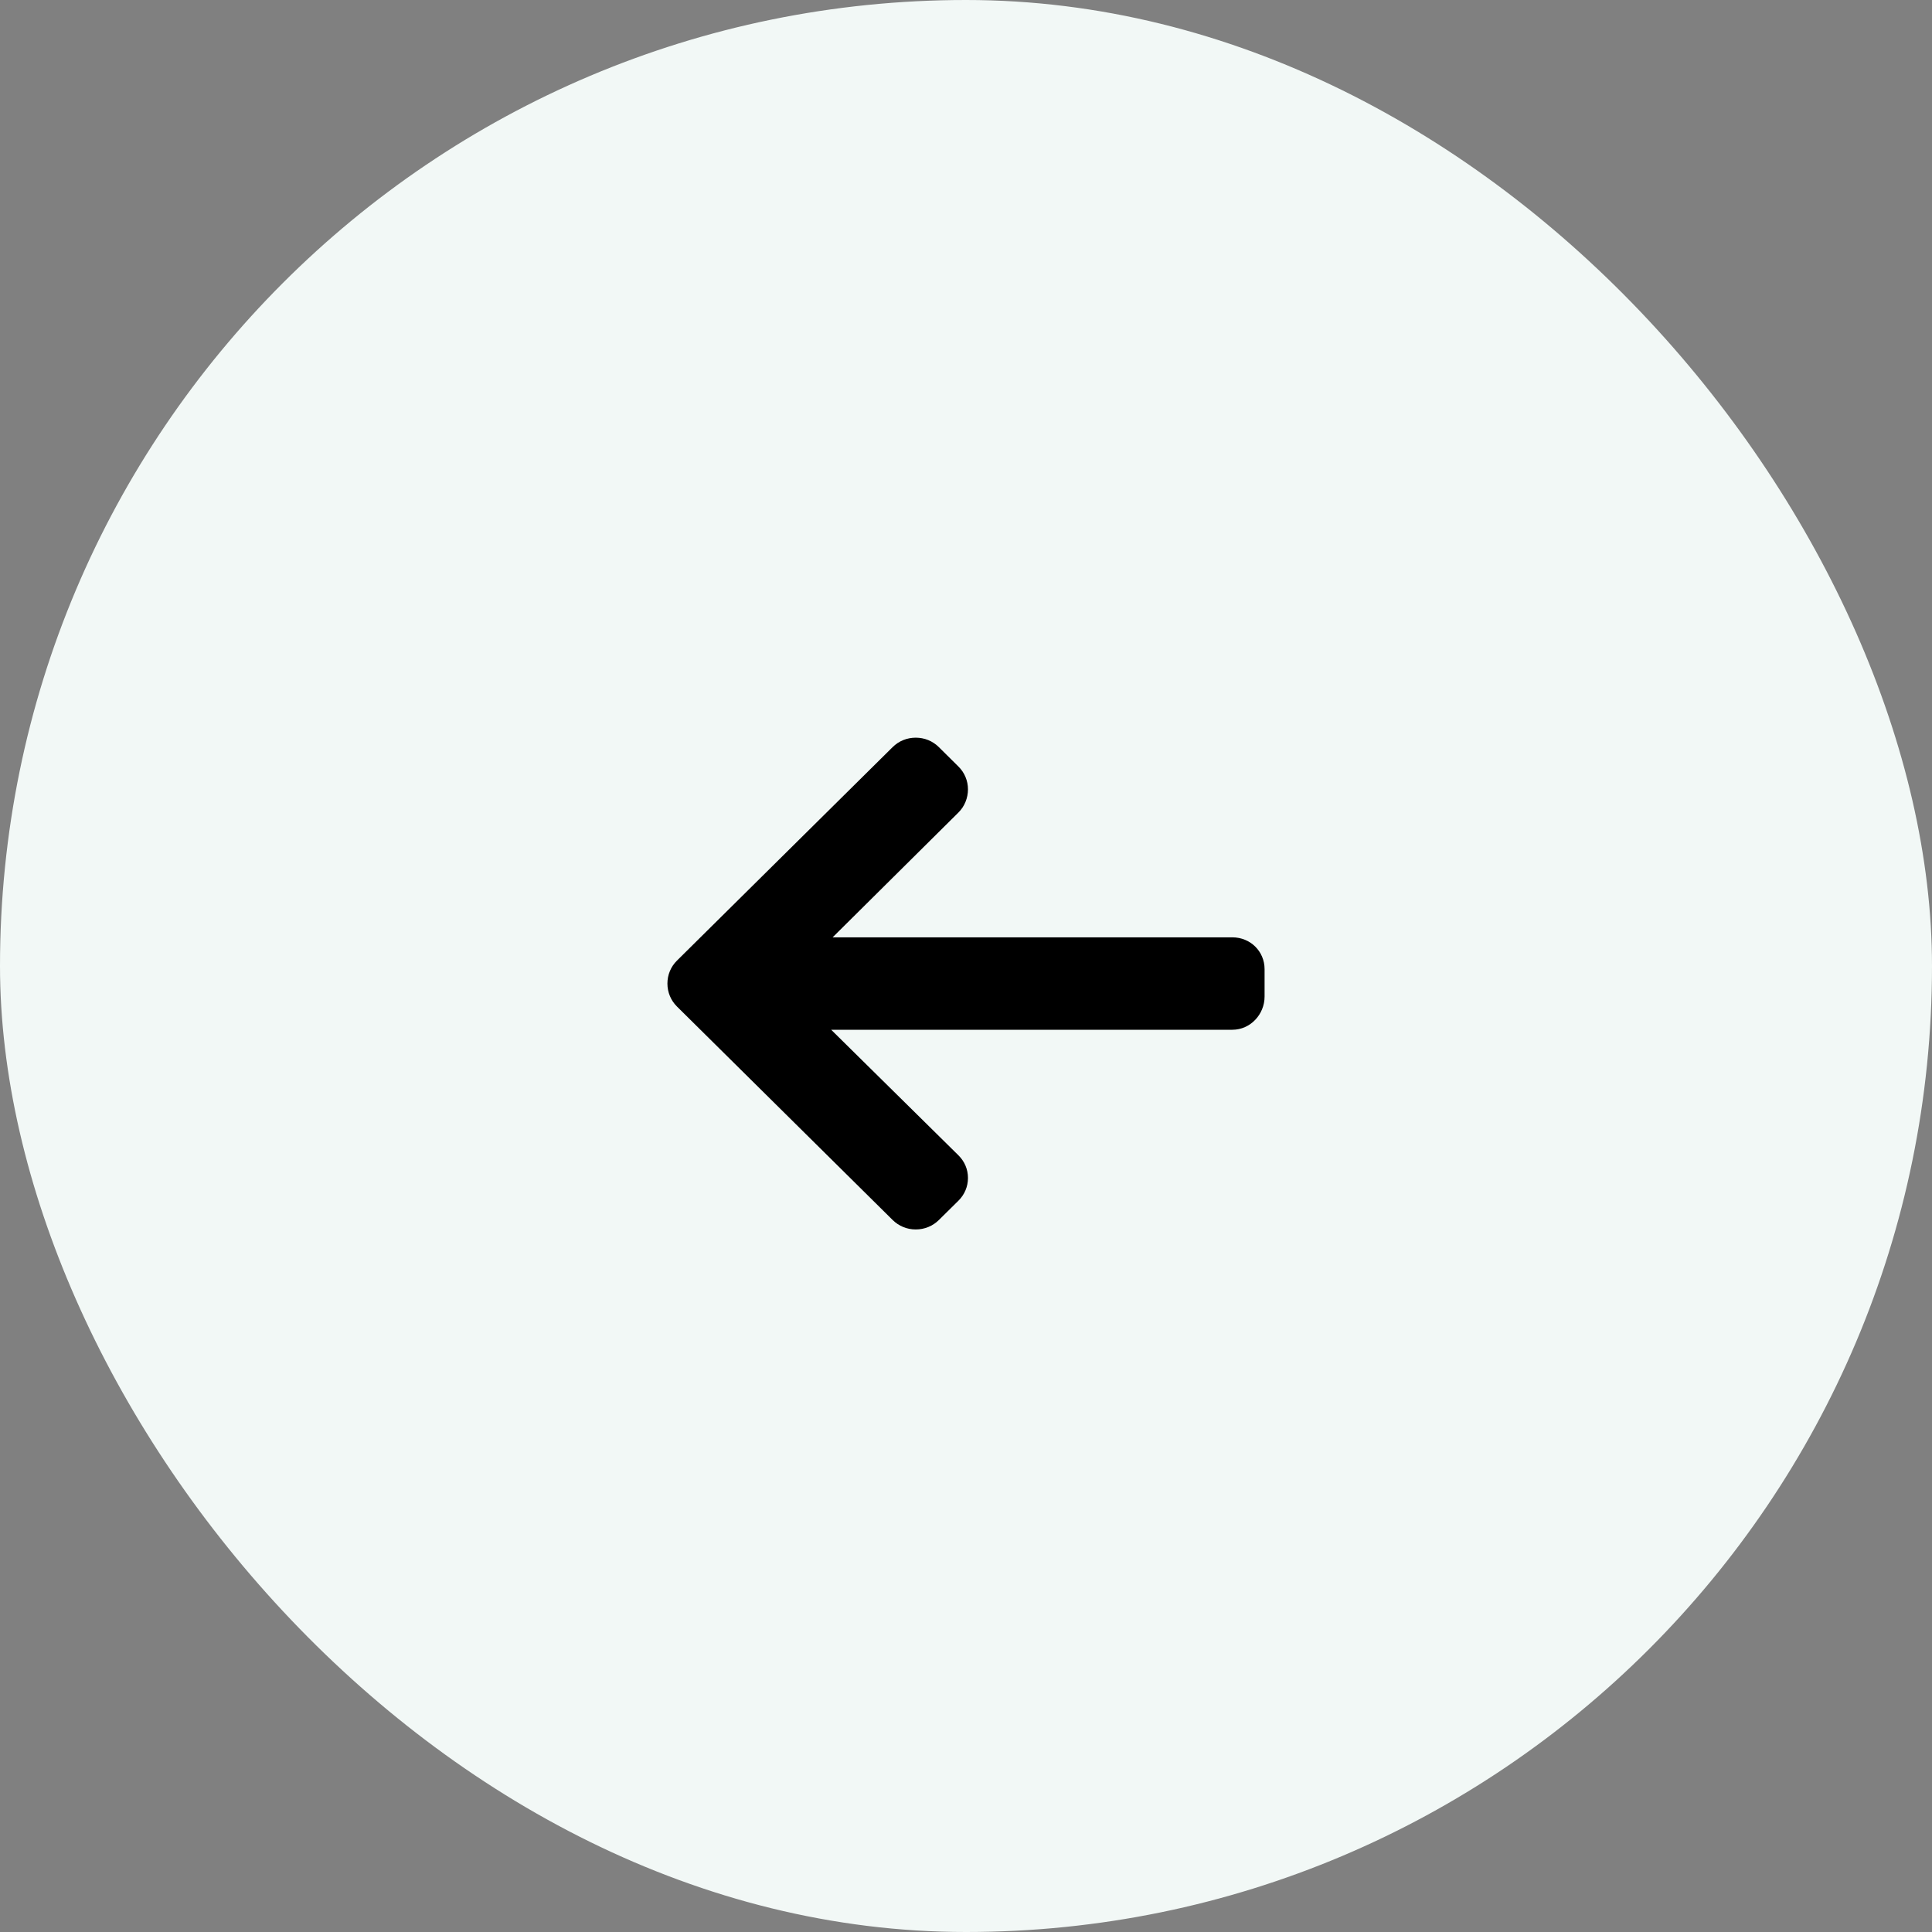 <svg xmlns="http://www.w3.org/2000/svg" width="55" height="55" viewBox="0 0 55 55">
    <rect x="0" y="0" width="55" height="55" fill="#808080" stroke="none"/>
    <g fill="none" fill-rule="evenodd">
        <rect width="55" height="55" fill="#F2F8F6" rx="27.5"/>
        <path fill="#000" fill-rule="nonzero" d="M19.272 27.346l6.139-6.077c.175-.174.409-.269.658-.269.25 0 .483.095.658.269l.557.552c.175.173.272.404.272.65 0 .247-.097.487-.272.66l-3.581 3.553h11.379c.513 0 .918.398.918.906v.78c0 .508-.405.945-.918.945h-11.42l3.622 3.574c.175.173.272.398.272.645 0 .246-.097.475-.272.648l-.557.55c-.175.173-.409.268-.658.268-.25 0-.483-.096-.658-.27l-6.14-6.077C19.097 28.48 19 28.247 19 28c0-.248.096-.48.272-.654z"/>
    </g>
</svg>
